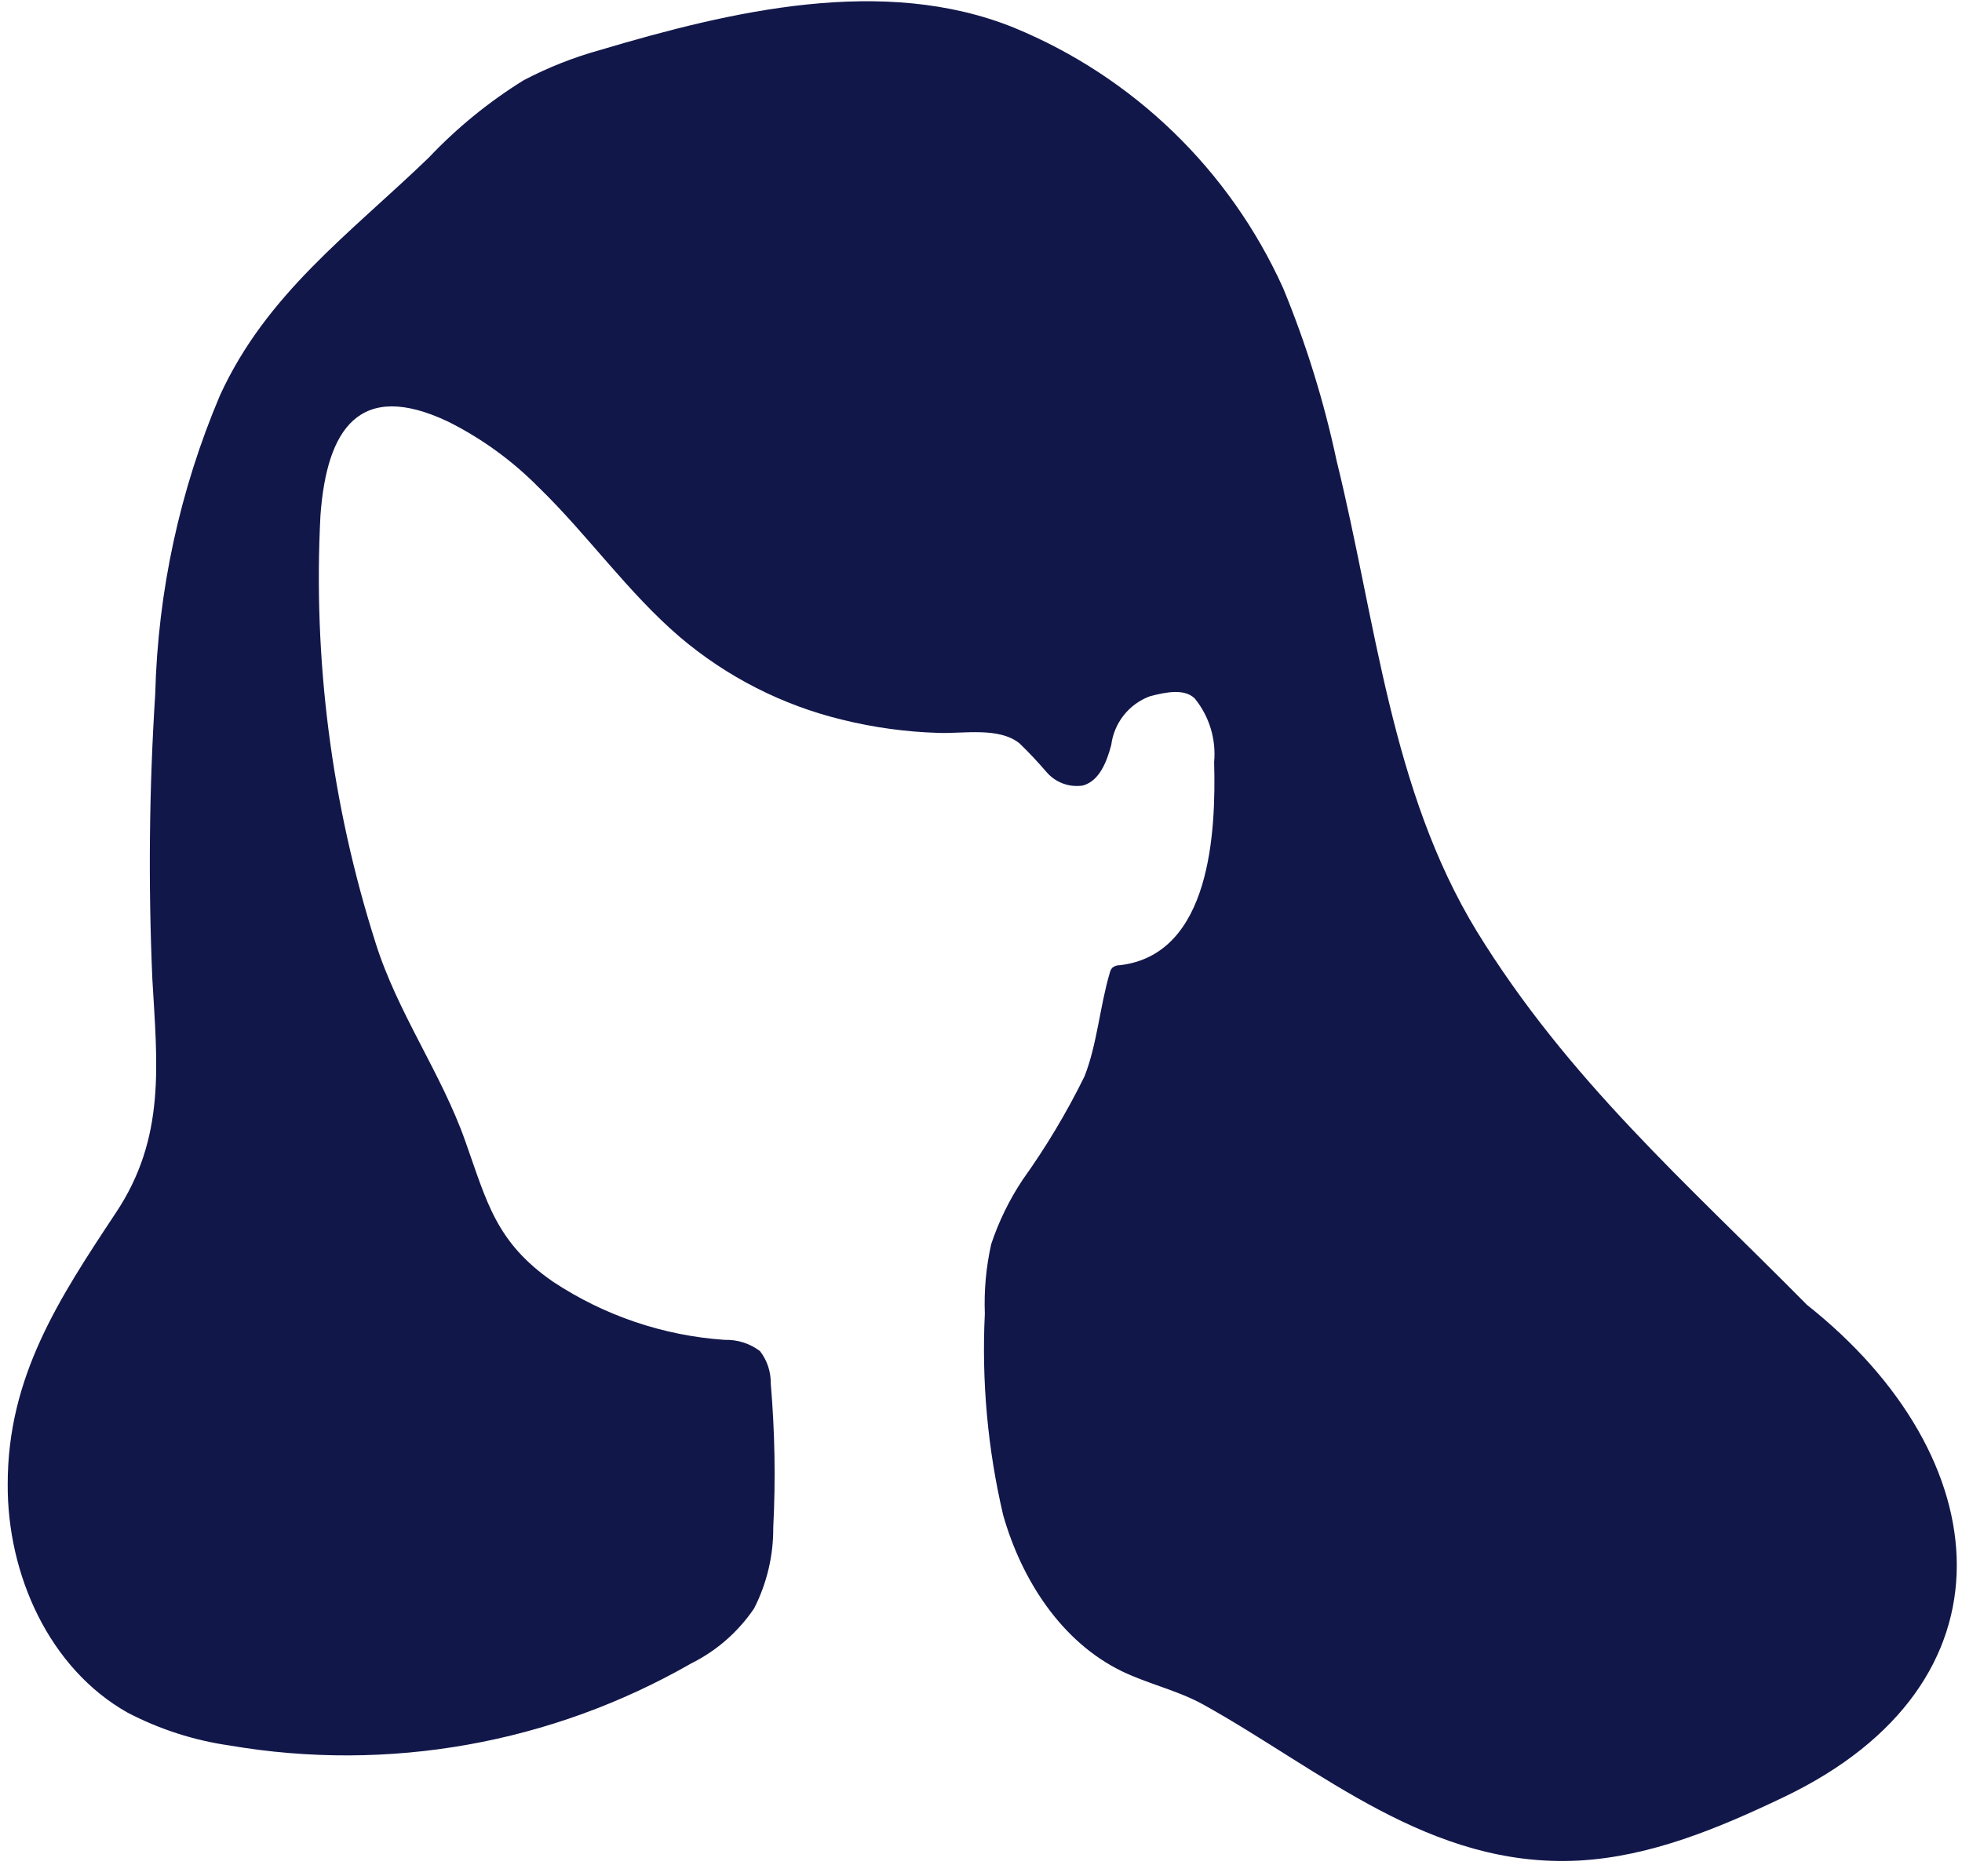 ﻿<?xml version="1.0" encoding="utf-8"?>
<svg version="1.1" xmlns:xlink="http://www.w3.org/1999/xlink" width="69px" height="66px" xmlns="http://www.w3.org/2000/svg">
  <g transform="matrix(1 0 0 1 -1071 -4447 )">
    <path d="M 42.022 24.576  C 41.677 24.223  41.035 24.332  40.433 24.495  C 39.7 24.769  39.179 25.429  39.08 26.209  C 38.924 26.795  38.667 27.468  38.085 27.632  C 37.607 27.707  37.124 27.529  36.807 27.162  C 36.505 26.809  36.187 26.47  35.853 26.148  C 35.122 25.563  33.871 25.815  33.005 25.781  C 31.864 25.747  30.731 25.592  29.623 25.318  C 27.518 24.809  25.56 23.811  23.906 22.406  C 22.073 20.834  20.673 18.82  18.941 17.14  C 18.014 16.201  16.94 15.422  15.762 14.833  C 12.636 13.35  11.493 15.092  11.27 18.126  C 11.006 23.213  11.661 28.305  13.205 33.156  C 13.983 35.64  15.518 37.742  16.364 40.144  C 17.121 42.267  17.433 43.696  19.455 45.091  C 21.256 46.281  23.332 46.985  25.483 47.132  C 25.93 47.118  26.369 47.257  26.727 47.527  C 26.98 47.853  27.113 48.257  27.106 48.67  C 27.25 50.353  27.28 52.045  27.194 53.732  C 27.201 54.724  26.969 55.702  26.518 56.583  C 25.958 57.408  25.196 58.073  24.306 58.515  C 19.388 61.336  13.651 62.356  8.07 61.4  C 6.819 61.221  5.607 60.83  4.485 60.244  C 1.725 58.686  0.25 55.379  0.271 52.201  C 0.271 48.418  2.084 45.669  4.066 42.675  C 5.845 40.015  5.527 37.423  5.358 34.436  C 5.212 31.095  5.246 27.75  5.459 24.413  C 5.552 20.796  6.325 17.229  7.739 13.901  C 9.376 10.329  12.298 8.226  15.079 5.545  C 16.069 4.498  17.19 3.583  18.414 2.824  C 19.275 2.372  20.182 2.014  21.119 1.755  C 25.692 0.395  31.07 -0.885  35.657 0.973  C 39.861 2.701  43.249 5.98  45.127 10.138  C 45.937 12.102  46.566 14.136  47.008 16.214  C 48.395 21.841  48.902 27.781  51.933 32.755  C 55.146 37.981  59.299 41.6  63.548 45.901  C 70.312 51.262  71.111 59.223  62.716 63.224  C 60.436 64.313  58.041 65.313  55.518 65.449  C 50.282 65.721  46.467 62.265  42.313 59.958  C 41.414 59.461  40.379 59.237  39.452 58.788  C 37.328 57.753  35.927 55.576  35.278 53.29  C 34.735 50.973  34.519 48.591  34.635 46.214  C 34.604 45.391  34.679 44.567  34.859 43.764  C 35.125 42.965  35.496 42.206  35.961 41.505  C 36.785 40.354  37.514 39.136  38.139 37.865  C 38.586 36.735  38.681 35.388  39.032 34.211  C 39.046 34.148  39.077 34.089  39.12 34.041  C 39.195 33.981  39.288 33.949  39.384 33.953  C 42.591 33.578  42.766 29.237  42.699 26.808  C 42.773 26.004  42.53 25.203  42.022 24.576  Z " fill-rule="nonzero" fill="#12174a" stroke="none" transform="matrix(1 0 0 1 1071 4447 )" />
  </g>
</svg>